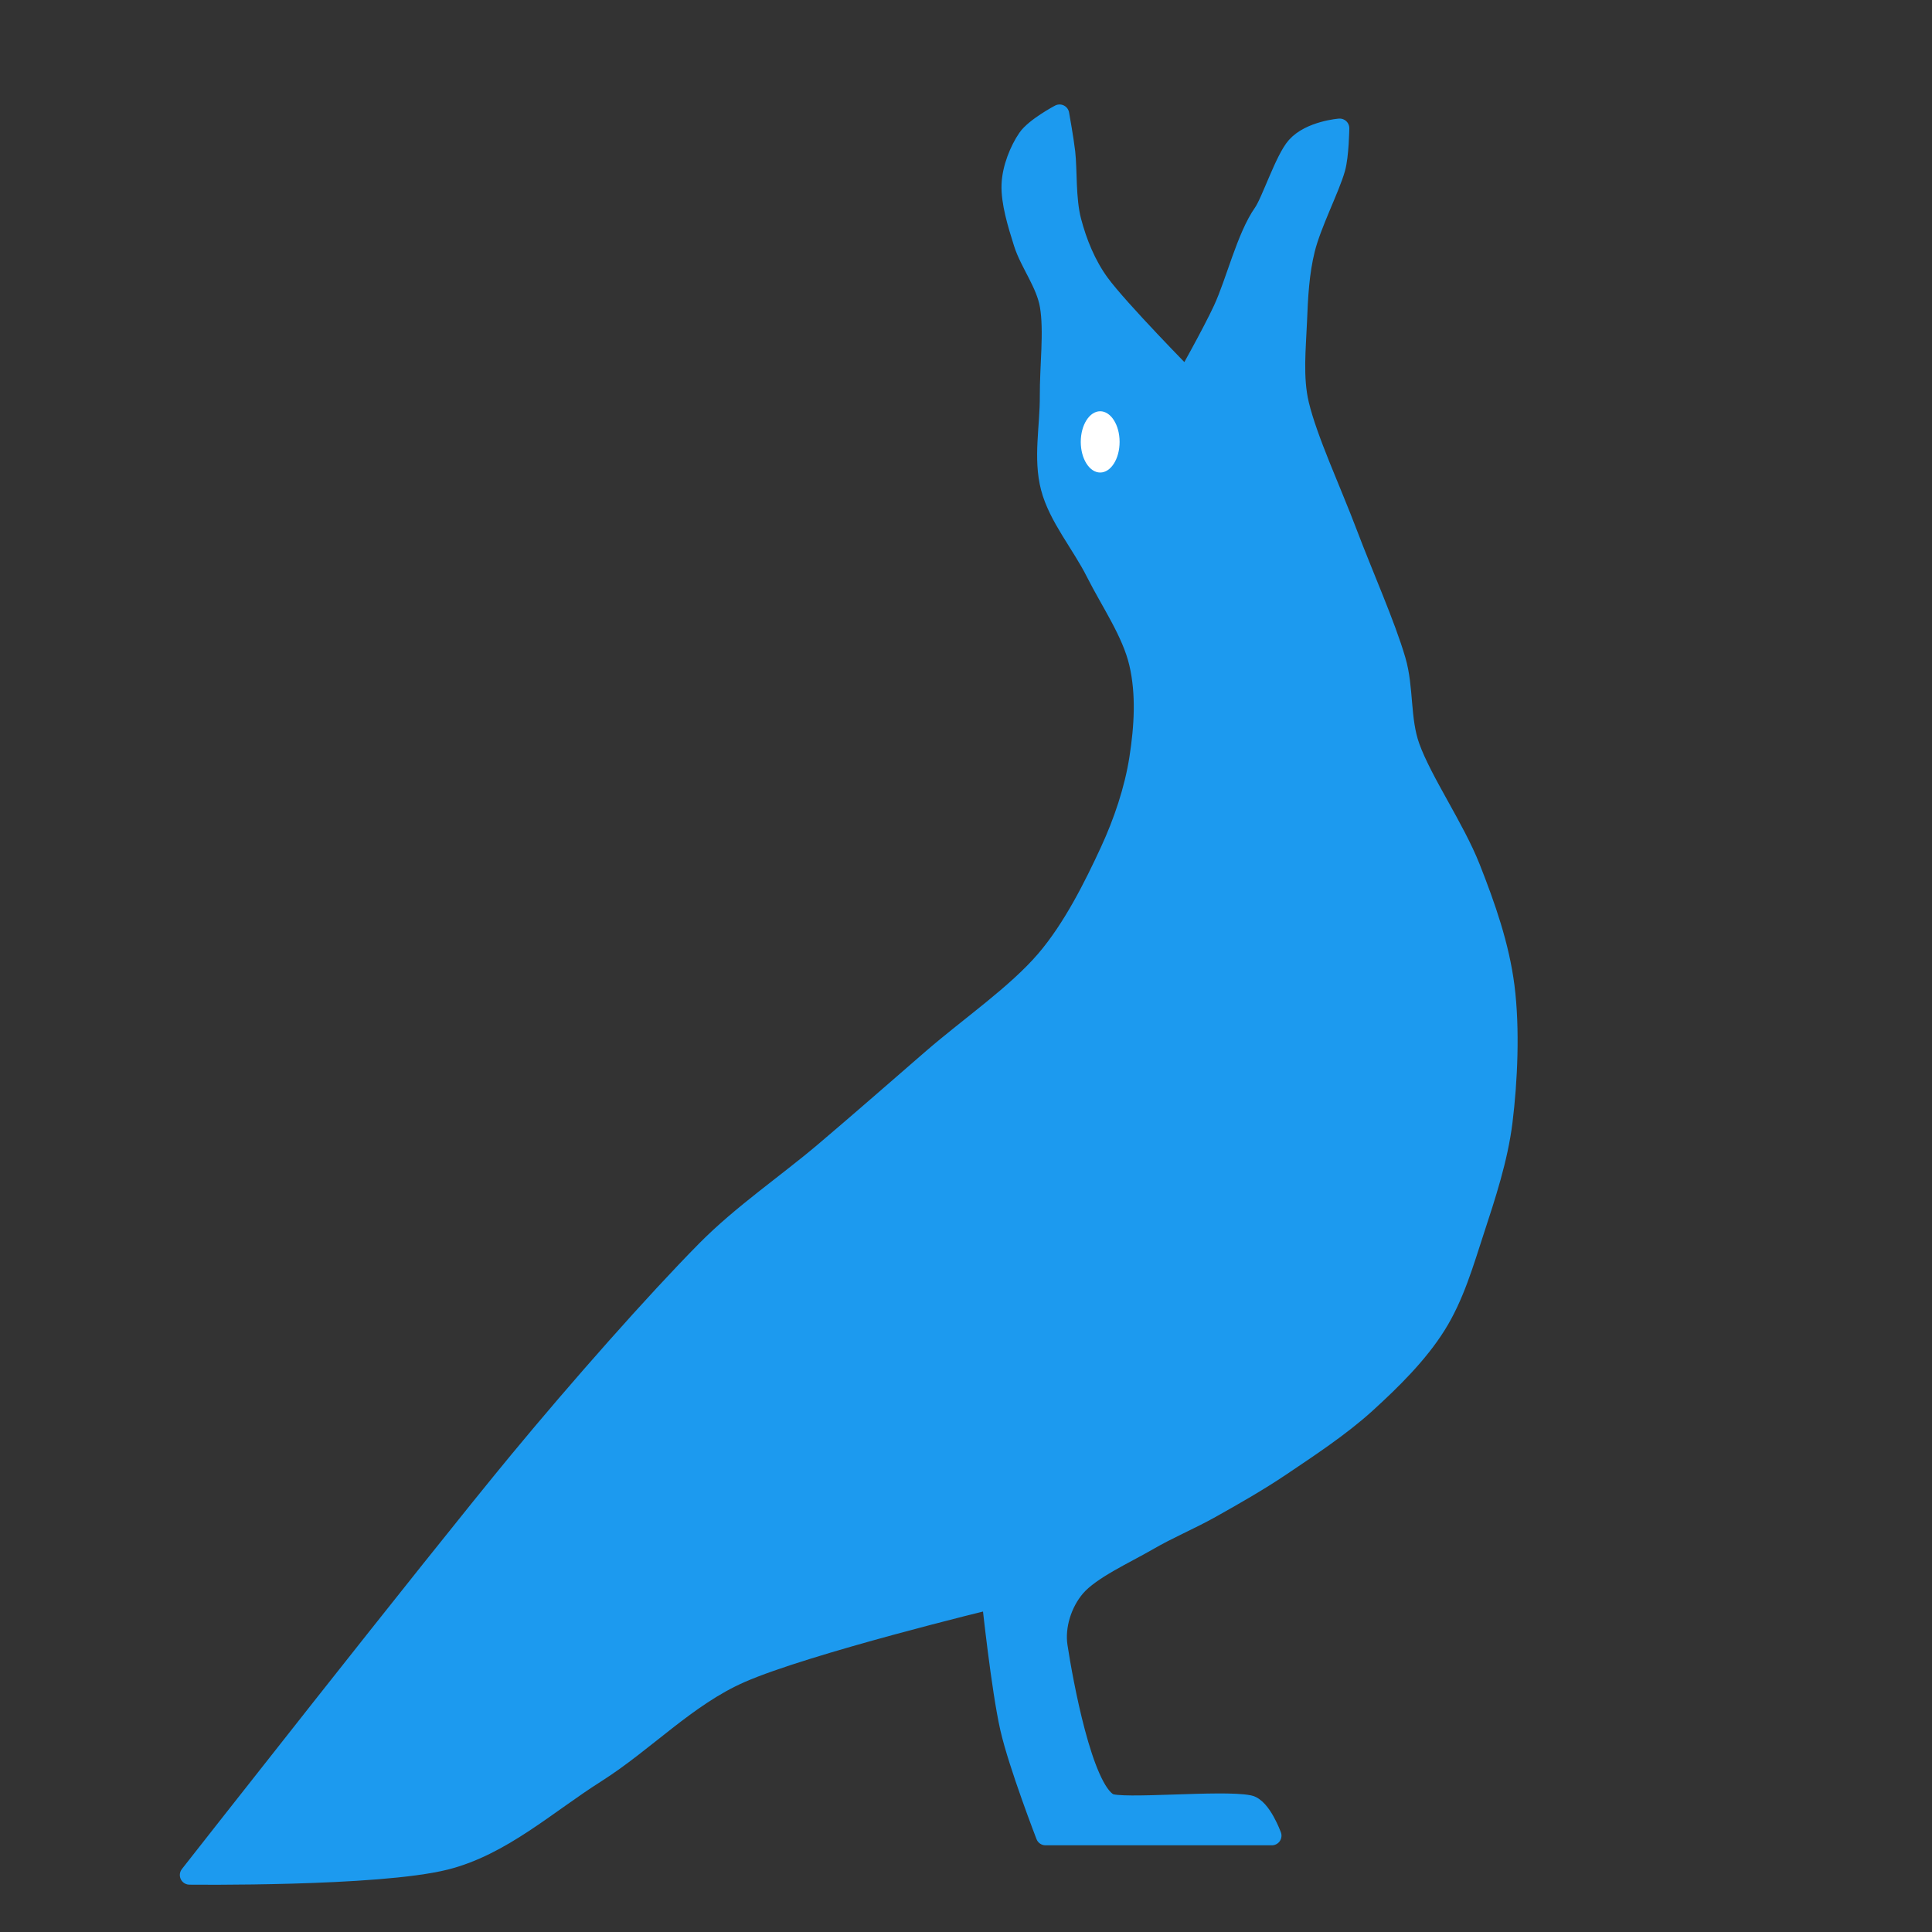 <?xml version="1.0" encoding="UTF-8"?>
<!DOCTYPE svg  PUBLIC '-//W3C//DTD SVG 1.1//EN'  'http://www.w3.org/Graphics/SVG/1.1/DTD/svg11.dtd'>
<svg clip-rule="evenodd" fill-rule="evenodd" stroke-linecap="round" stroke-linejoin="round" stroke-miterlimit="1.5" version="1.1" viewBox="0 0 100 100" xml:space="preserve" xmlns="http://www.w3.org/2000/svg">
    
        <rect x="0" y="0" width="100" height="100" fill="#333333" stroke="none"/>
    
        <path d="m65.829 95.013h-11.713s-1.411-3.647-1.846-5.546c-0.467-2.037-0.955-6.677-0.955-6.677s-9.575 2.32-12.987 3.82c-2.777 1.22-4.939 3.563-7.486 5.176-2.534 1.605-4.883 3.772-7.793 4.5-3.506 0.877-13.241 0.764-13.241 0.764s12.592-16.058 17.048-21.448c3.096-3.745 7.056-8.228 9.689-10.892 1.865-1.886 4.16-3.438 6.112-5.093 1.882-1.595 3.737-3.222 5.602-4.838 1.91-1.655 4.329-3.31 5.857-5.093 1.411-1.647 2.504-3.862 3.31-5.602 0.711-1.535 1.275-3.212 1.528-4.838 0.252-1.62 0.361-3.322-0.012-4.918-0.374-1.601-1.472-3.174-2.234-4.688-0.746-1.484-1.94-2.878-2.338-4.4-0.398-1.521-0.041-3.16-0.05-4.731-8e-3 -1.564 0.226-3.372 0-4.693-0.197-1.152-1.025-2.191-1.356-3.234-0.31-0.981-0.66-2.121-0.625-3.025 0.032-0.846 0.417-1.79 0.834-2.399 0.393-0.573 1.669-1.251 1.669-1.251s0.238 1.317 0.313 1.982c0.104 0.921 0.017 2.416 0.313 3.546 0.295 1.13 0.762 2.278 1.46 3.233 0.991 1.356 4.485 4.902 4.485 4.902s1.315-2.332 1.877-3.546c0.661-1.425 1.21-3.76 2.086-5.006 0.406-0.577 1.118-2.778 1.712-3.443 0.732-0.819 2.252-0.938 2.252-0.938s-0.018 1.414-0.209 2.086c-0.295 1.043-1.234 2.851-1.564 4.172-0.306 1.222-0.368 2.497-0.417 3.755-0.053 1.339-0.226 2.889 0.104 4.276 0.434 1.826 1.669 4.468 2.503 6.676 0.829 2.192 1.964 4.728 2.503 6.571 0.426 1.454 0.218 3.059 0.73 4.485 0.644 1.79 2.313 4.189 3.13 6.258 0.784 1.985 1.504 4.036 1.773 6.154 0.278 2.19 0.156 4.885-0.105 6.988-0.238 1.925-0.886 3.877-1.46 5.632-0.547 1.676-1.044 3.41-1.982 4.903-0.938 1.495-2.312 2.851-3.65 4.067-1.339 1.217-3.042 2.33-4.381 3.234-1.176 0.794-2.503 1.547-3.65 2.19-1.058 0.593-2.186 1.059-3.234 1.669-1.165 0.678-2.976 1.488-3.755 2.399-0.693 0.811-1.079 2.012-0.918 3.066 0.286 1.86 1.28 7.342 2.629 8.094 0.611 0.341 5.852-0.179 7.259 0.105 0.65 0.13 1.183 1.596 1.183 1.596z" fill="#1c9aef" stroke="#1c9aef" stroke-width="1px"/>
        <g transform="matrix(1.014 0 0 1.52 -3.333 -15.287)">
            <ellipse cx="59.446" cy="25.105" rx=".991" ry="1.043" fill="#fff"/>
        </g>
    
    
</svg>
